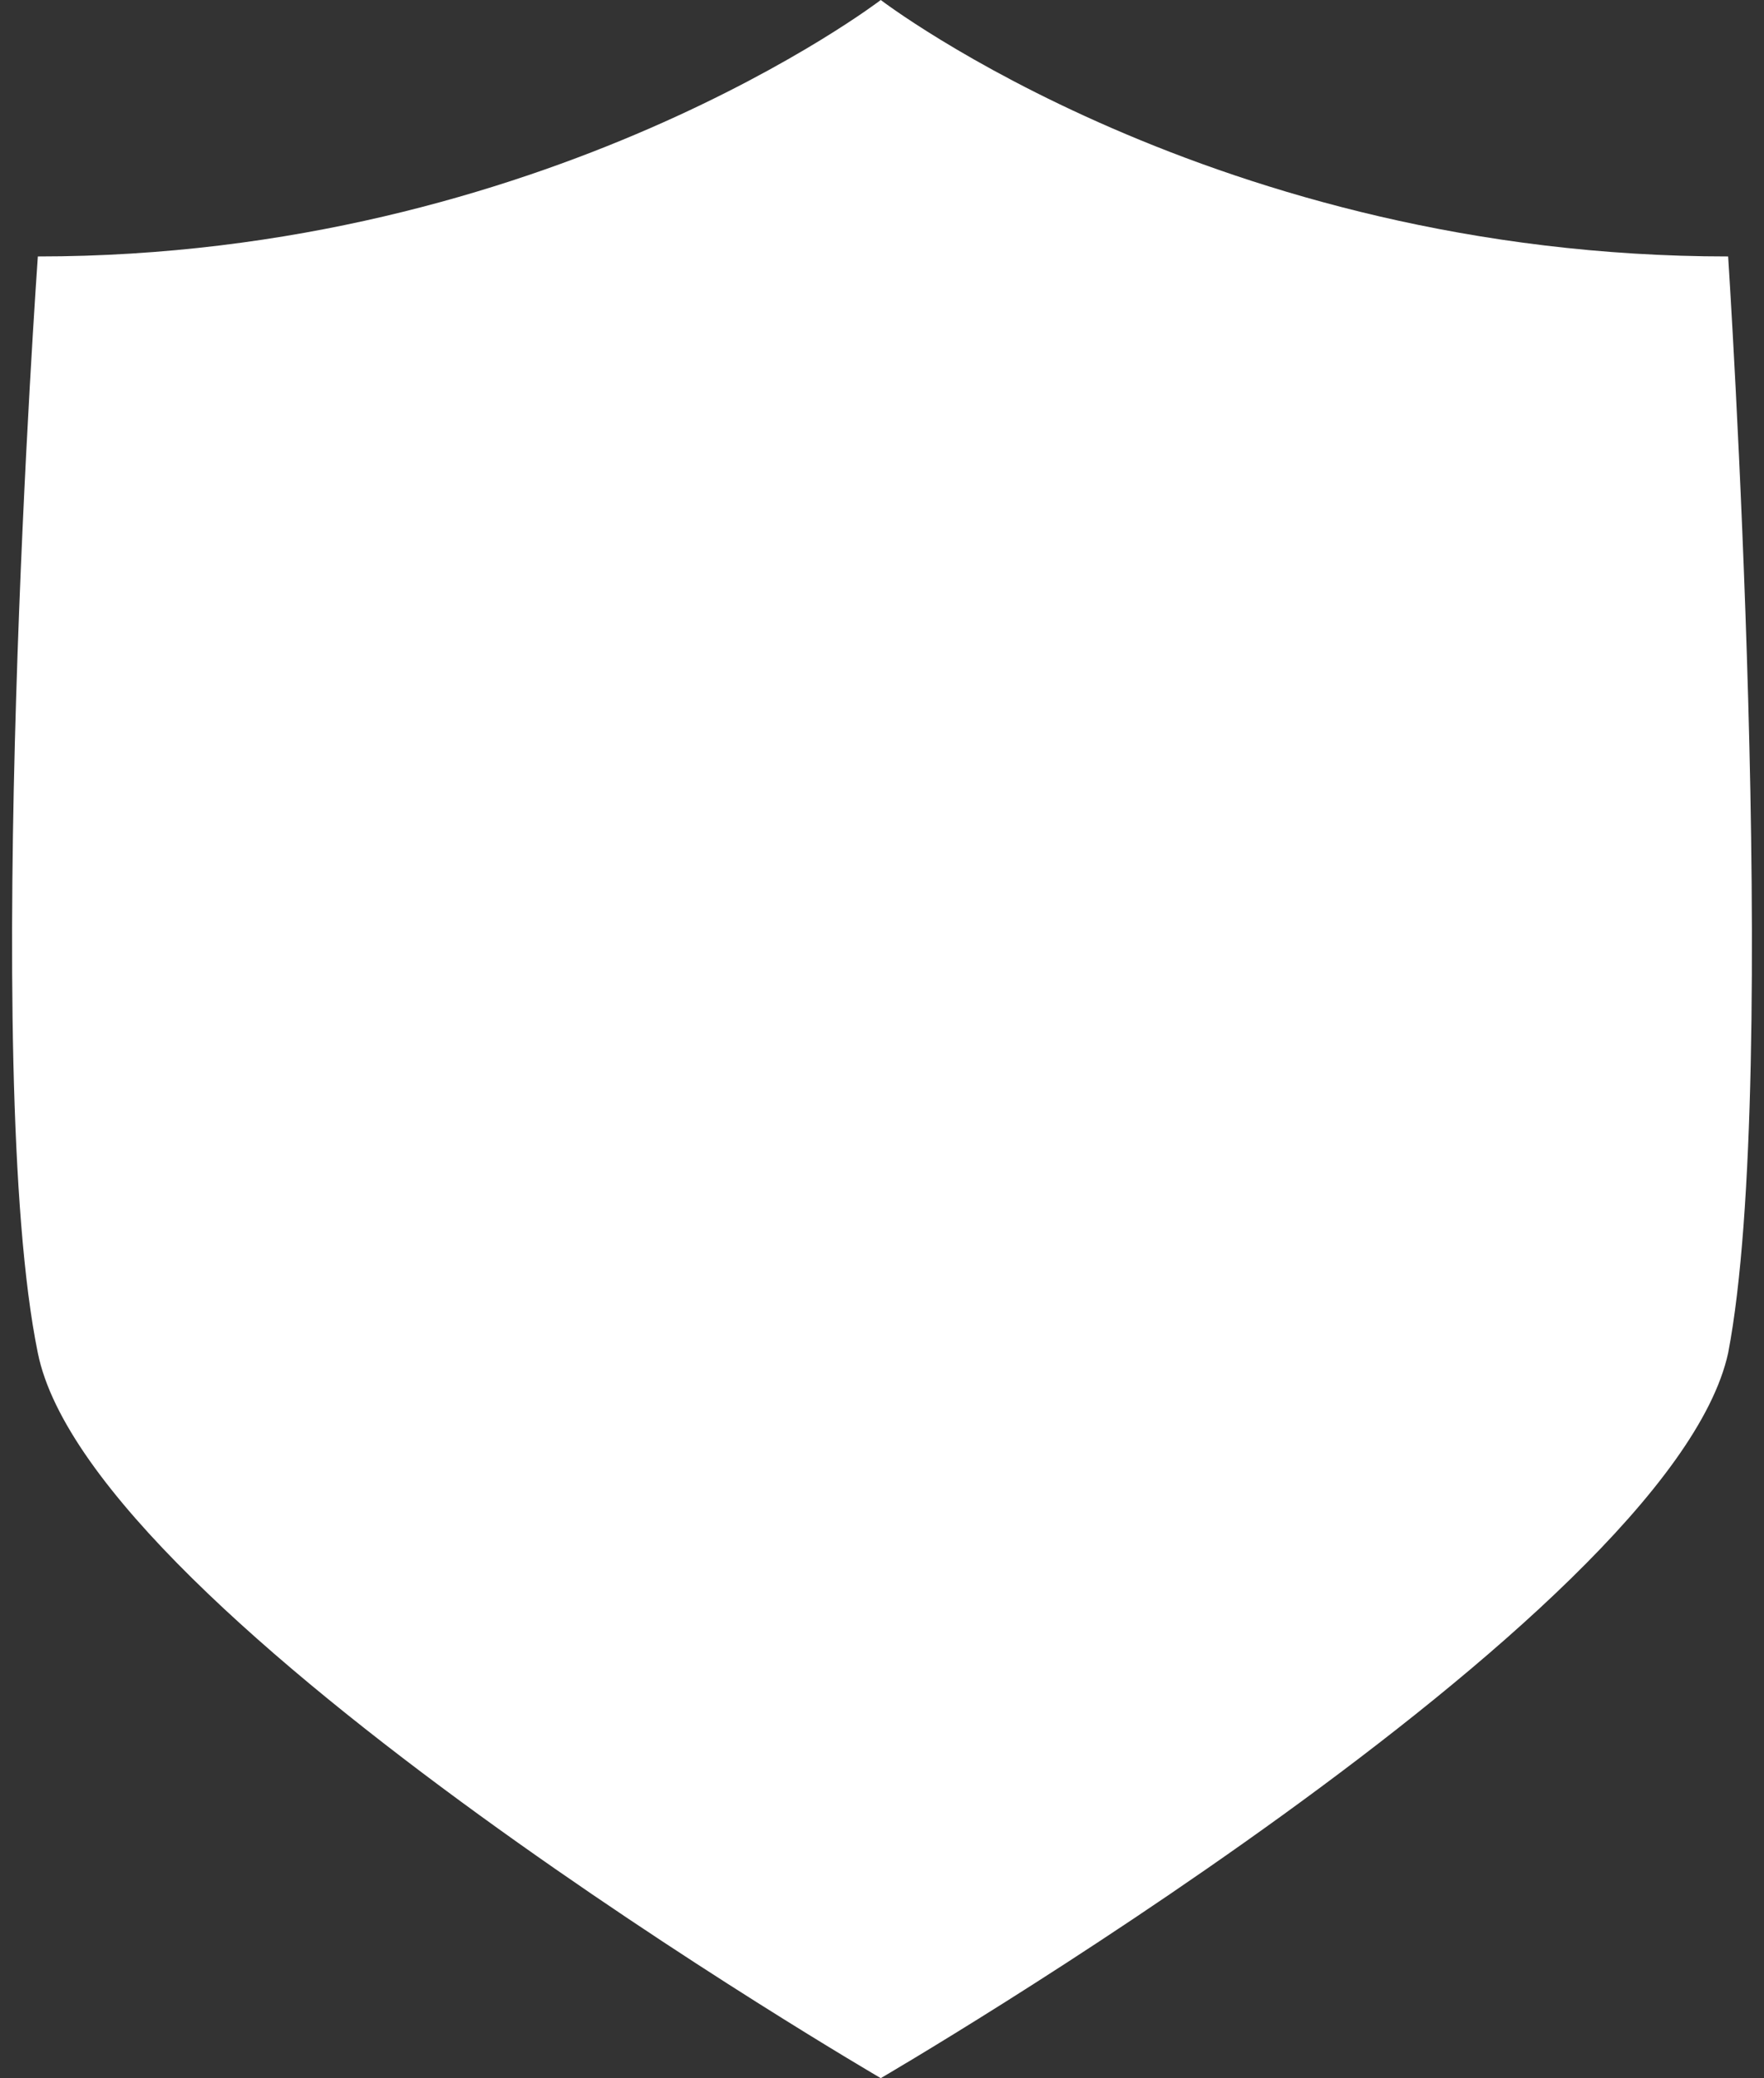 <svg width="73" height="86" viewBox="0 0 73 86" fill="none" xmlns="http://www.w3.org/2000/svg">
<rect x="0" y="0" width="73" height="86" fill="#333333" stroke="none"/>
<path d="M71.516 10.613C50.291 10.613 36.449 0 36.449 0C36.449 0 22.606 10.613 1.566 10.613C1.566 10.613 -0.833 44.281 1.566 55.992C3.781 66.97 36.449 86 36.449 86C36.449 86 69.116 66.97 71.516 55.992C73.73 44.464 71.516 10.613 71.516 10.613Z" fill="white"></path>
</svg>
